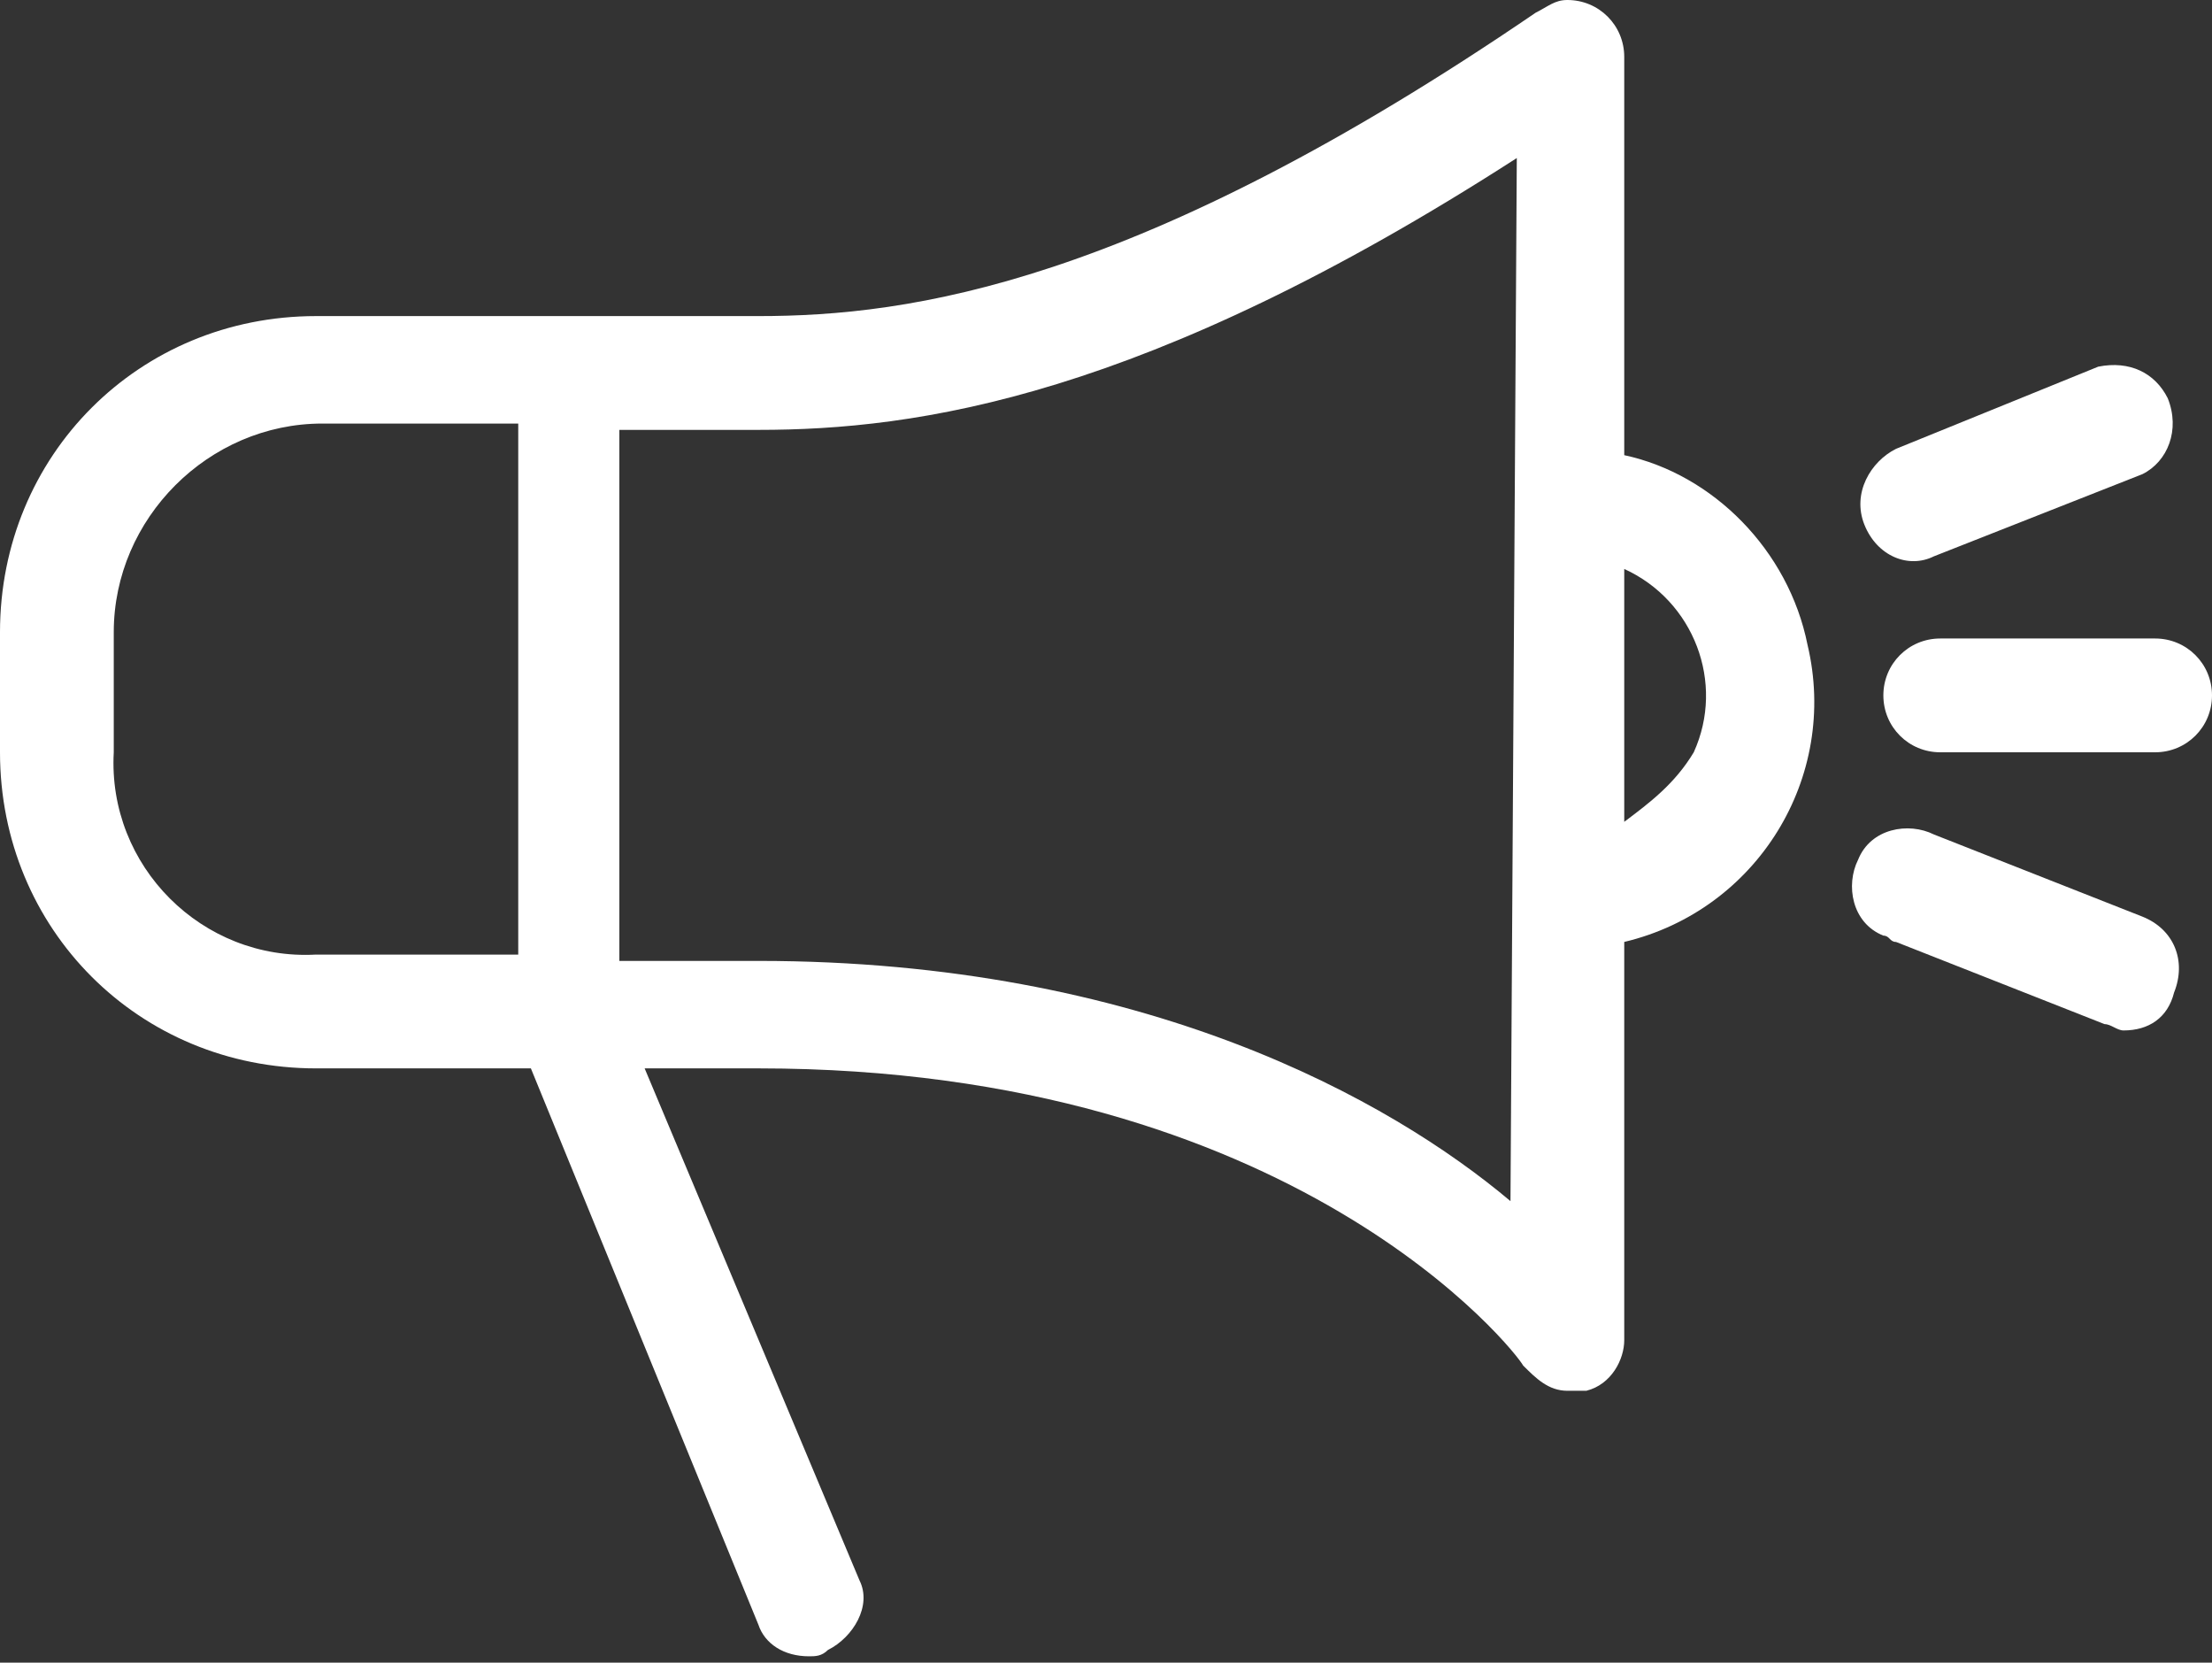 <?xml version="1.0" encoding="utf-8"?>
<!-- Generator: Adobe Illustrator 22.0.1, SVG Export Plug-In . SVG Version: 6.00 Build 0)  -->
<svg version="1.1" id="Layer_1" xmlns="http://www.w3.org/2000/svg" xmlns:xlink="http://www.w3.org/1999/xlink" x="0px" y="0px"
	 viewBox="0 0 35 26.3" style="enable-background:new 0 0 35 26.3;" xml:space="preserve">
<rect x="0" y="0" width="35" height="26.3" fill="#333333" stroke="none"/>
<style type="text/css">
	.st0{fill:#FFFFFF;}
</style>
<title>marketing</title>
<path class="st0" d="M25.7,7.2V0.9c0-0.5-0.4-0.9-0.9-0.9c-0.2,0-0.3,0.1-0.5,0.2C18,4.5,14.4,5,12,5H5c-2.8,0-5,2.2-5,5v1.9
	c0,2.8,2.2,5,5,5h3.4l3.6,8.8c0.1,0.3,0.4,0.5,0.8,0.5c0.1,0,0.2,0,0.3-0.1c0.4-0.2,0.7-0.7,0.5-1.1c0,0,0,0,0,0l-3.4-8.1H12
	c8.5,0,12,4.5,12.1,4.7c0.2,0.2,0.4,0.4,0.7,0.4c0.1,0,0.2,0,0.3,0c0.4-0.1,0.6-0.5,0.6-0.8v-6.3c2.1-0.5,3.4-2.6,2.9-4.7
	C28.3,8.7,27.1,7.5,25.7,7.2L25.7,7.2z M1.8,11.9v-1.9c0-1.8,1.5-3.3,3.3-3.3h3.1v8.4H5C3.2,15.2,1.7,13.7,1.8,11.9z M23.9,19
	c-1.9-1.6-5.8-3.8-11.9-3.8H9.8V6.8H12c2.5,0,6.1-0.5,12-4.3L23.9,19z M25.7,13V9c1.1,0.5,1.6,1.8,1.1,2.9
	C26.5,12.4,26.1,12.7,25.7,13L25.7,13z"/>
<path class="st0" d="M34.1,10.1h-3.4c-0.5,0-0.9,0.4-0.9,0.9s0.4,0.9,0.9,0.9h3.4c0.5,0,0.9-0.4,0.9-0.9S34.6,10.1,34.1,10.1z"/>
<path class="st0" d="M29.5,8.3c0.2,0.5,0.7,0.7,1.1,0.5c0,0,0,0,0,0l3.3-1.3c0.4-0.2,0.6-0.7,0.4-1.2c-0.2-0.4-0.6-0.6-1.1-0.5
	L30,7.1C29.6,7.3,29.3,7.8,29.5,8.3L29.5,8.3z"/>
<path class="st0" d="M33.9,14.5l-3.3-1.3c-0.4-0.2-1-0.1-1.2,0.4c-0.2,0.4-0.1,1,0.4,1.2c0.1,0,0.1,0.1,0.2,0.1l3.3,1.3
	c0.1,0,0.2,0.1,0.3,0.1c0.4,0,0.7-0.2,0.8-0.6C34.6,15.2,34.4,14.7,33.9,14.5C34,14.5,34,14.5,33.9,14.5L33.9,14.5z"/>
</svg>
